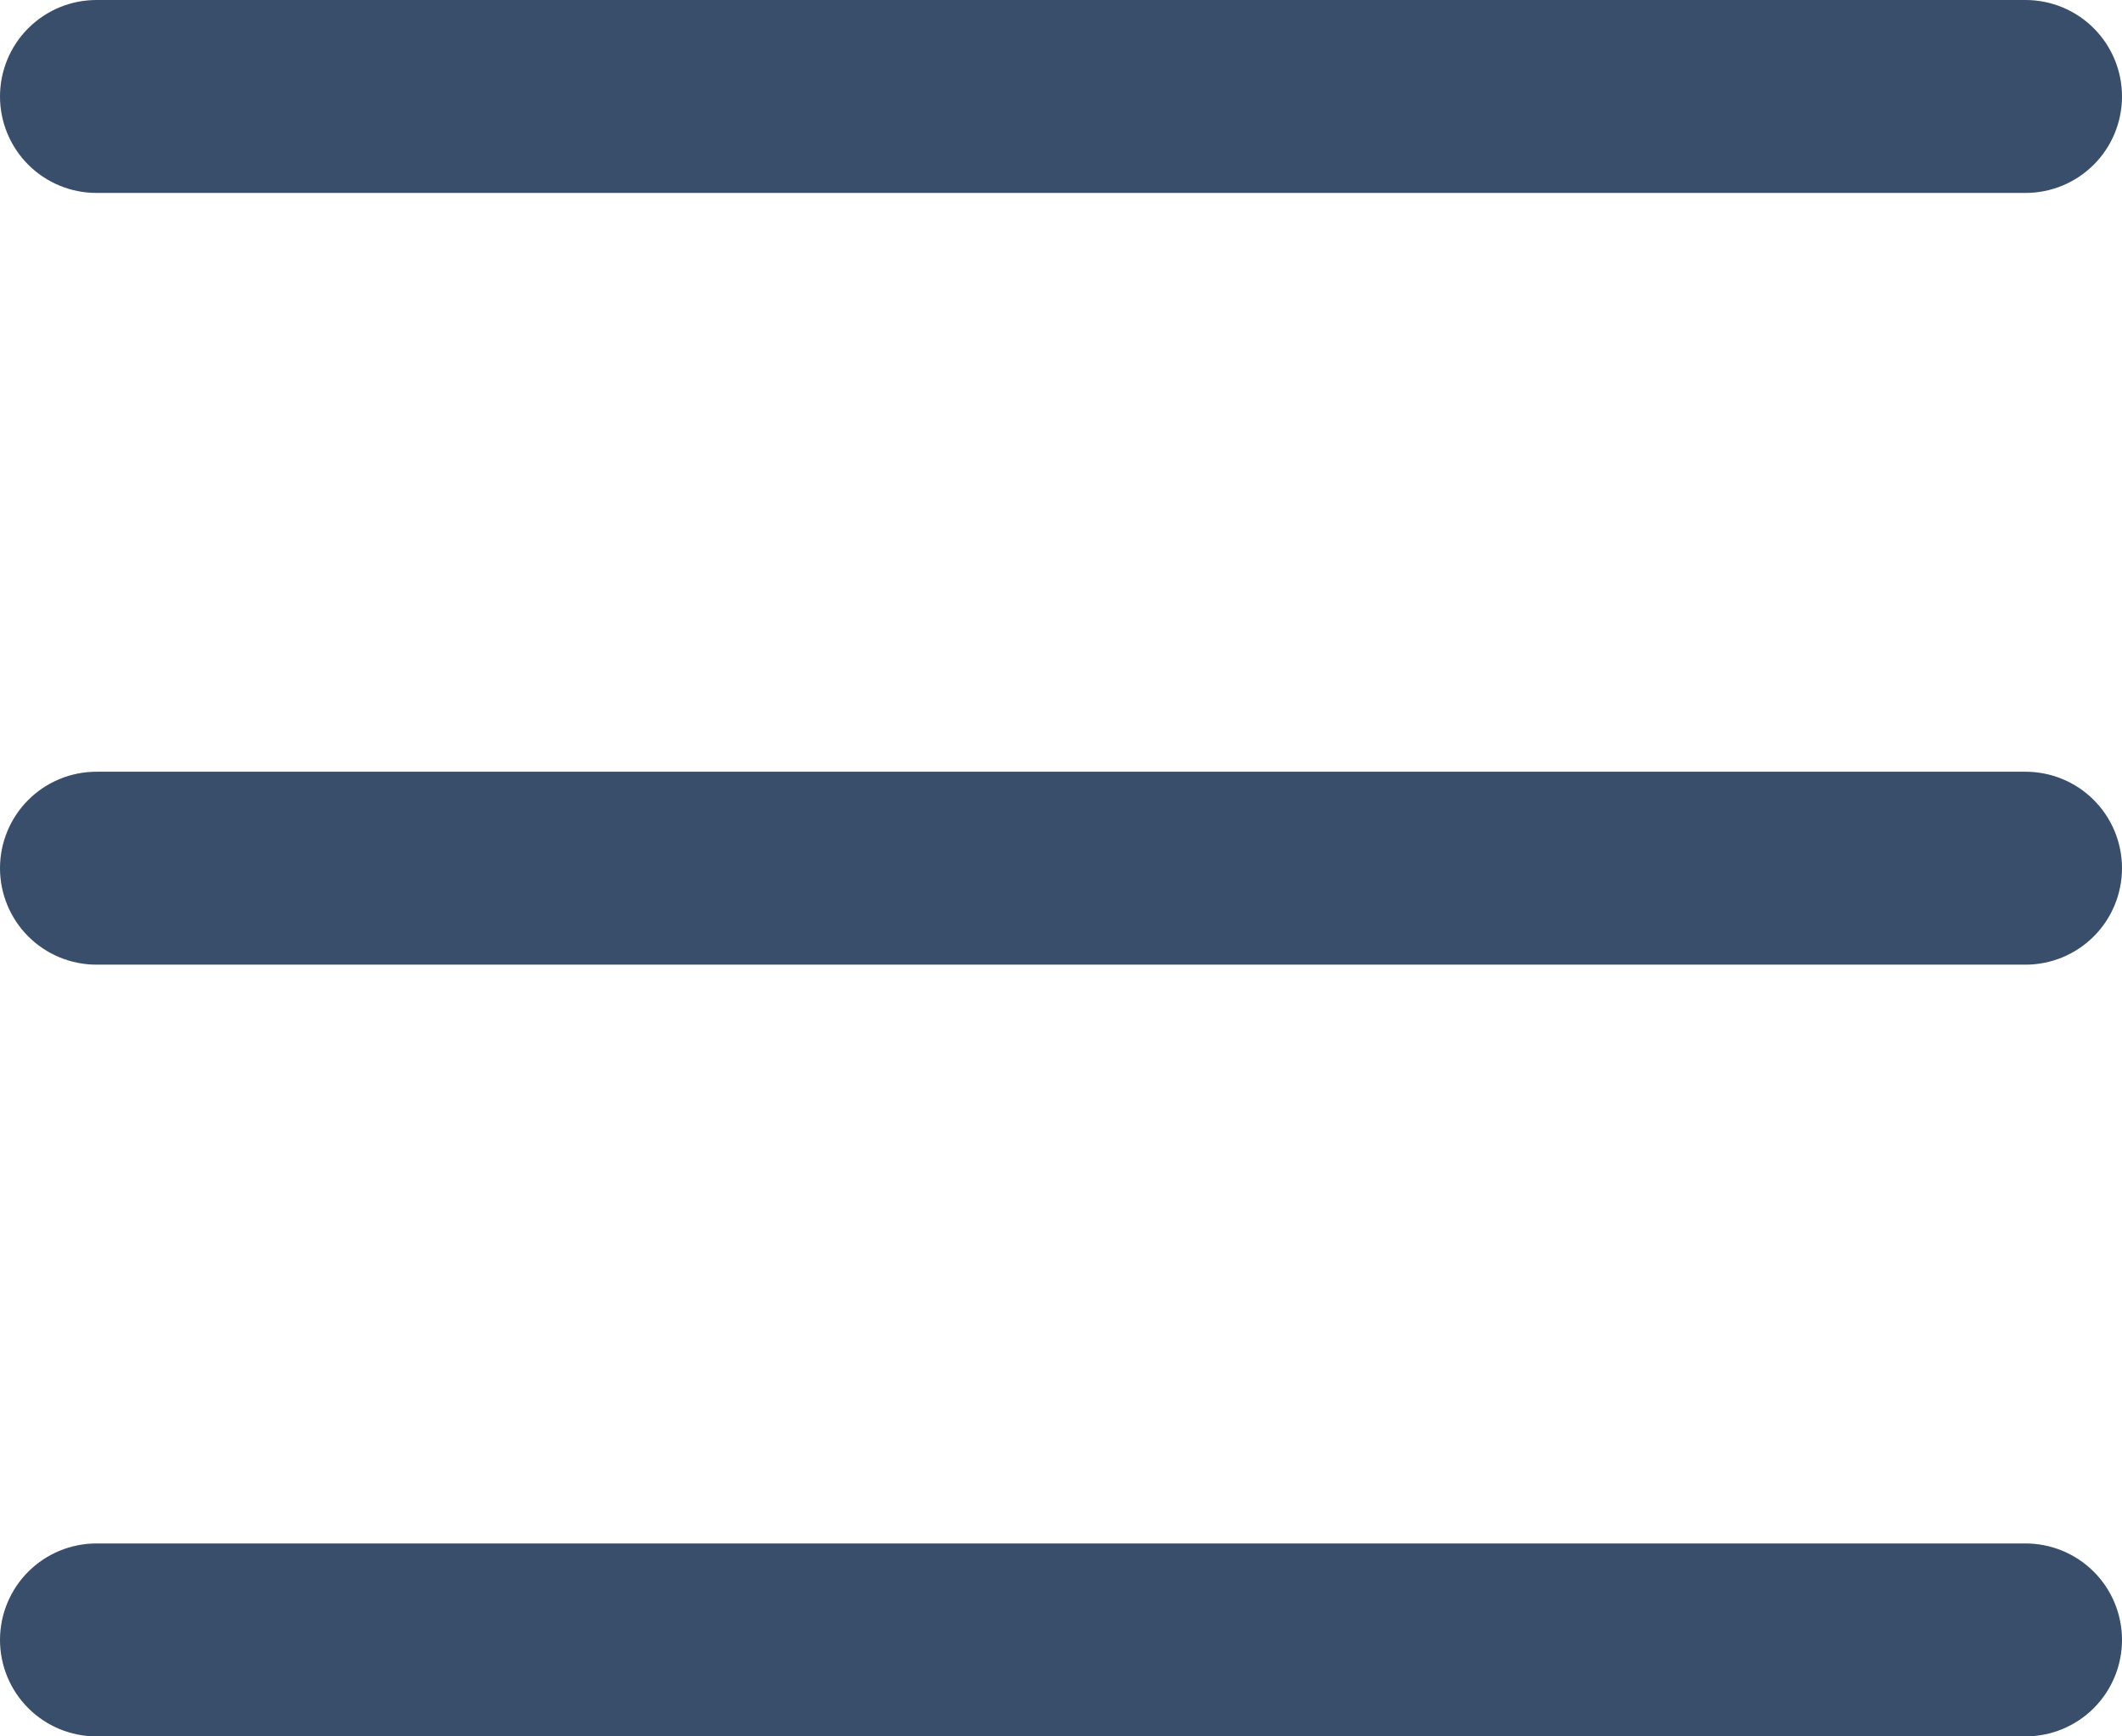 <svg width="13.75" height="11.25" viewBox="0 0 13.75 11.25" fill="none" xmlns="http://www.w3.org/2000/svg" xmlns:xlink="http://www.w3.org/1999/xlink">
	<desc>
			Created with Pixso.
	</desc>
	<defs/>
	<path id="Vector" d="M0 10.625C0 10.459 0.066 10.3 0.183 10.183C0.3 10.066 0.459 10 0.625 10L13.125 10C13.291 10 13.45 10.066 13.567 10.183C13.684 10.3 13.75 10.459 13.75 10.625C13.75 10.791 13.684 10.95 13.567 11.067C13.45 11.184 13.291 11.25 13.125 11.25L0.625 11.25C0.459 11.25 0.3 11.184 0.183 11.067C0.066 10.95 0 10.791 0 10.625ZM0 5.625C0 5.459 0.066 5.3 0.183 5.183C0.3 5.066 0.459 5 0.625 5L13.125 5C13.291 5 13.45 5.066 13.567 5.183C13.684 5.3 13.75 5.459 13.75 5.625C13.75 5.791 13.684 5.95 13.567 6.067C13.45 6.184 13.291 6.25 13.125 6.25L0.625 6.25C0.459 6.25 0.3 6.184 0.183 6.067C0.066 5.95 0 5.791 0 5.625ZM0 0.625C0 0.459 0.066 0.3 0.183 0.183C0.3 0.066 0.459 0 0.625 0L13.125 0C13.291 0 13.45 0.066 13.567 0.183C13.684 0.3 13.75 0.459 13.75 0.625C13.75 0.791 13.684 0.95 13.567 1.067C13.45 1.184 13.291 1.25 13.125 1.25L0.625 1.25C0.459 1.25 0.3 1.184 0.183 1.067C0.066 0.95 0 0.791 0 0.625Z" fill="#394E6A" fill-opacity="1" fill-rule="evenodd"/>
	<path id="Vector" d="M0.183 10.183C0.3 10.066 0.459 10 0.625 10L13.125 10C13.291 10 13.45 10.066 13.567 10.183C13.684 10.3 13.75 10.459 13.75 10.625C13.75 10.791 13.684 10.95 13.567 11.067C13.45 11.184 13.291 11.25 13.125 11.25L0.625 11.25C0.459 11.25 0.3 11.184 0.183 11.067C0.066 10.95 0 10.791 0 10.625C0 10.459 0.066 10.3 0.183 10.183ZM0.183 5.183C0.3 5.066 0.459 5 0.625 5L13.125 5C13.291 5 13.45 5.066 13.567 5.183C13.684 5.3 13.75 5.459 13.75 5.625C13.75 5.791 13.684 5.95 13.567 6.067C13.45 6.184 13.291 6.25 13.125 6.25L0.625 6.25C0.459 6.25 0.3 6.184 0.183 6.067C0.066 5.95 0 5.791 0 5.625C0 5.459 0.066 5.3 0.183 5.183ZM0.183 0.183C0.3 0.066 0.459 0 0.625 0L13.125 0C13.291 0 13.45 0.066 13.567 0.183C13.684 0.3 13.75 0.459 13.75 0.625C13.75 0.791 13.684 0.95 13.567 1.067C13.45 1.184 13.291 1.25 13.125 1.25L0.625 1.25C0.459 1.25 0.3 1.184 0.183 1.067C0.066 0.95 0 0.791 0 0.625C0 0.459 0.066 0.3 0.183 0.183Z" stroke="#394E6A" stroke-opacity="1" stroke-width="0"/>
</svg>
